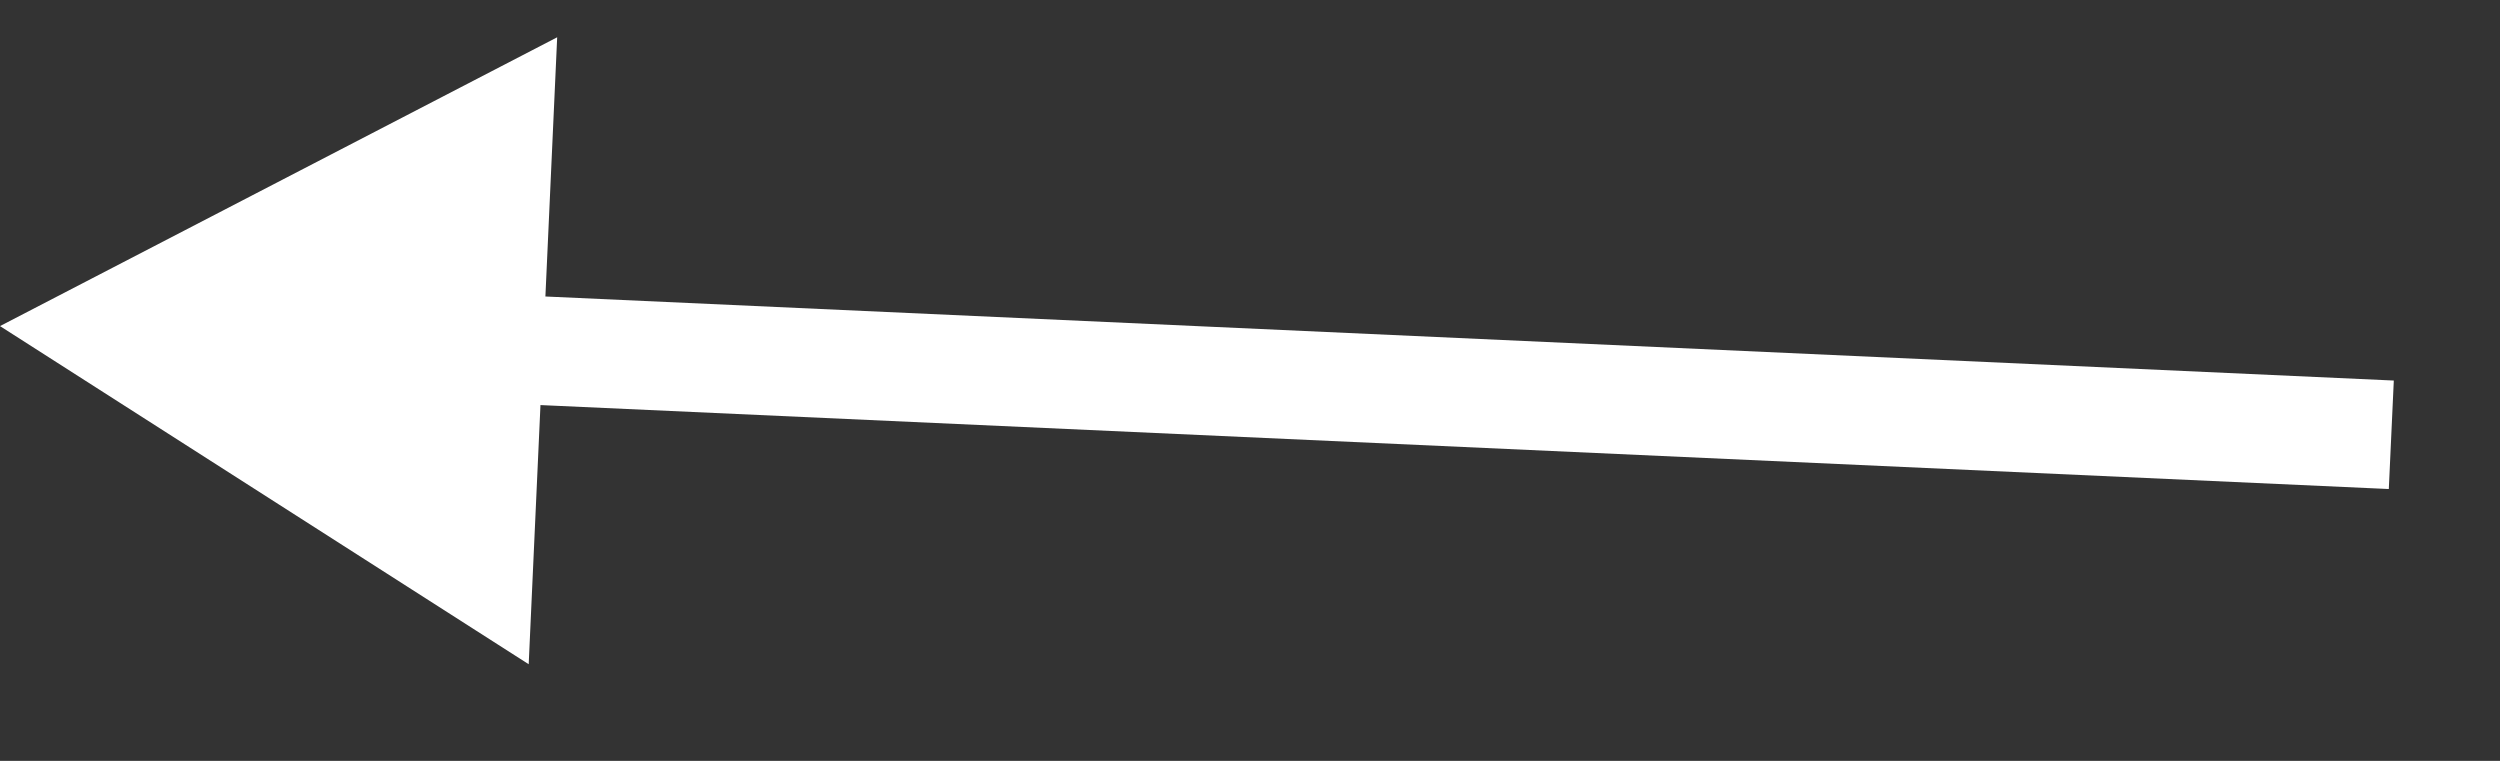 <svg width="23" height="7" viewBox="0 0 23 7" fill="none" xmlns="http://www.w3.org/2000/svg">
<rect x="0" y="0" width="23" height="7" fill="#333333" stroke="none"/>
<path d="M-4.14032e-07 3L4.864 6.111L5.126 0.343L-4.14032e-07 3ZM22.023 3.501L4.518 2.705L4.473 3.704L21.977 4.499L22.023 3.501Z" fill="white"/>
</svg>
